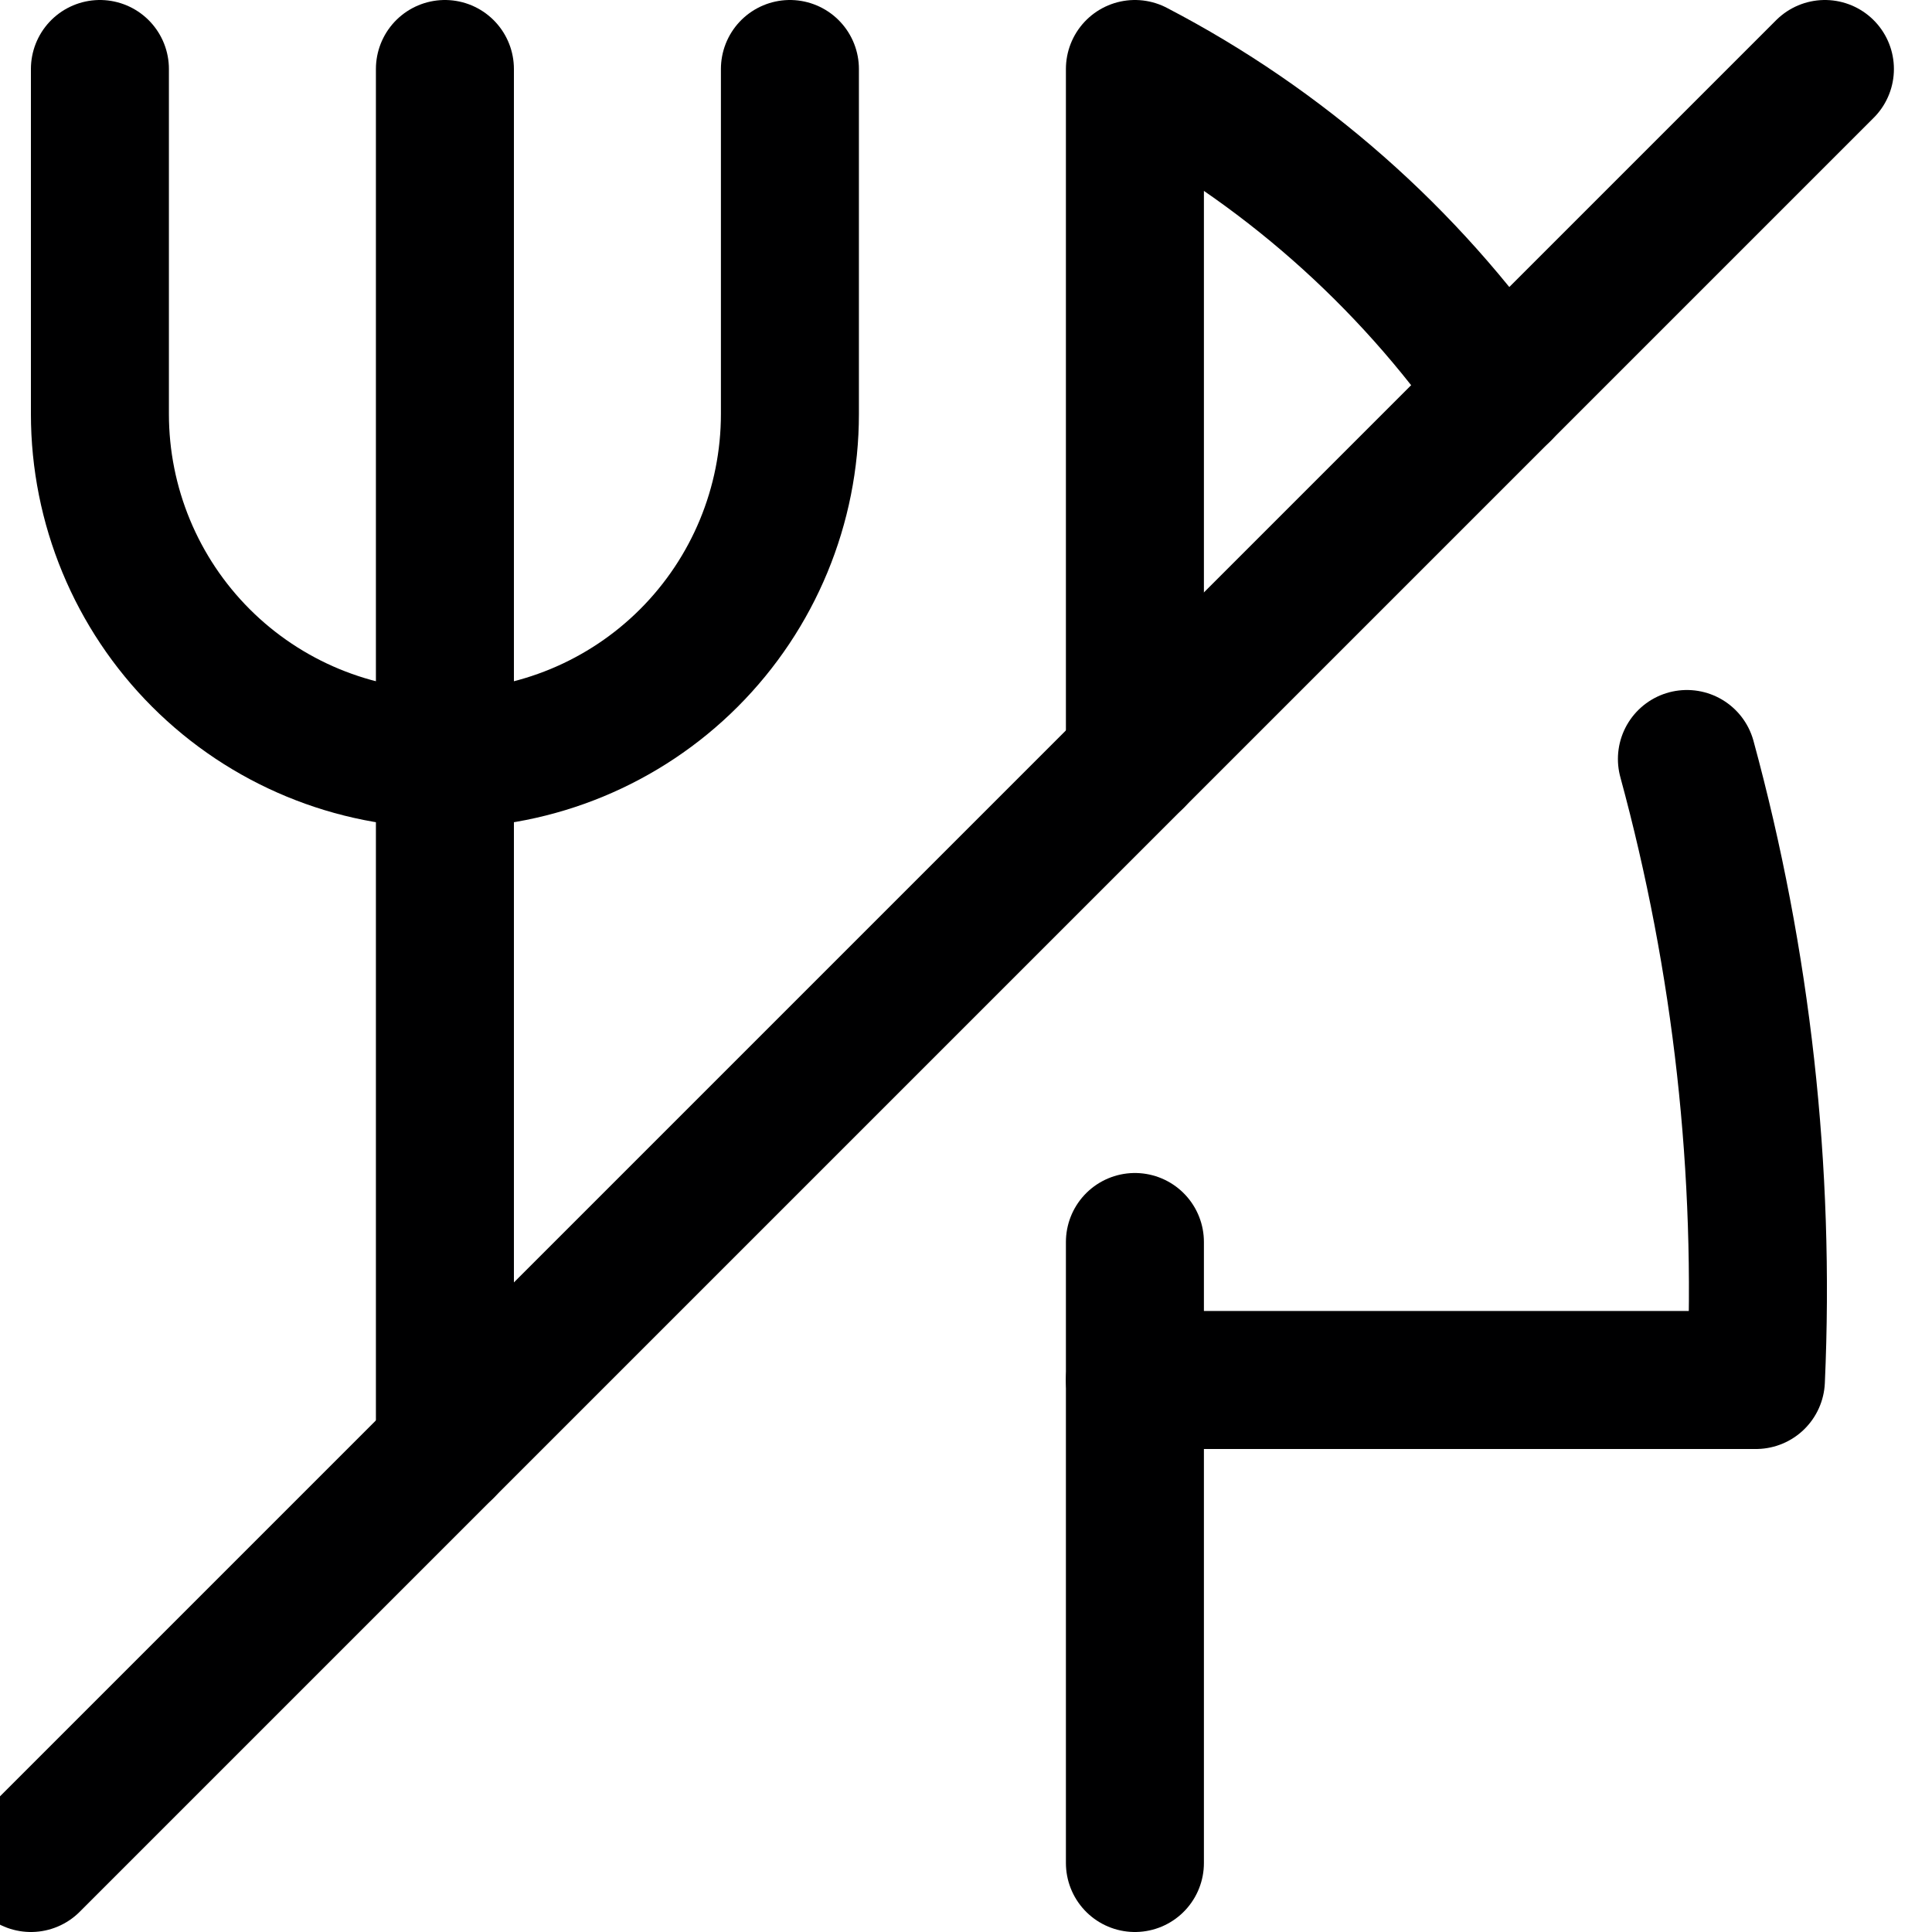 <svg xmlns="http://www.w3.org/2000/svg" width="14" height="14" viewBox="0 0 14 14"><g fill="none" fill-rule="evenodd" stroke-linecap="round" stroke-linejoin="round"><g stroke="#000001" transform="translate(.724 .5)"><line x1="2.5" x2="2.5" y2="10"/><path d="M5,0 L5,2.5 C5,3.163 4.737,3.799 4.268,4.268 C3.799,4.737 3.163,5 2.5,5 L2.5,5 C1.837,5 1.201,4.737 0.732,4.268 C0.263,3.799 -2.22044605e-16,3.163 -2.22044605e-16,2.5 L-2.22044605e-16,0"/></g><line x1=".224" x2="13.224" y1="13.5" y2=".5" stroke="#000001"/><path stroke="#000001" d="M12.224 5.5C12.623 6.965 12.792 8.483 12.724 10L8.224 10M8.224 5.5 8.224.5C9.287 1.053 10.199 1.856 10.884 2.84"/><line x1="8.224" x2="8.224" y1="13.5" y2="9" stroke="#000001"/></g></svg>